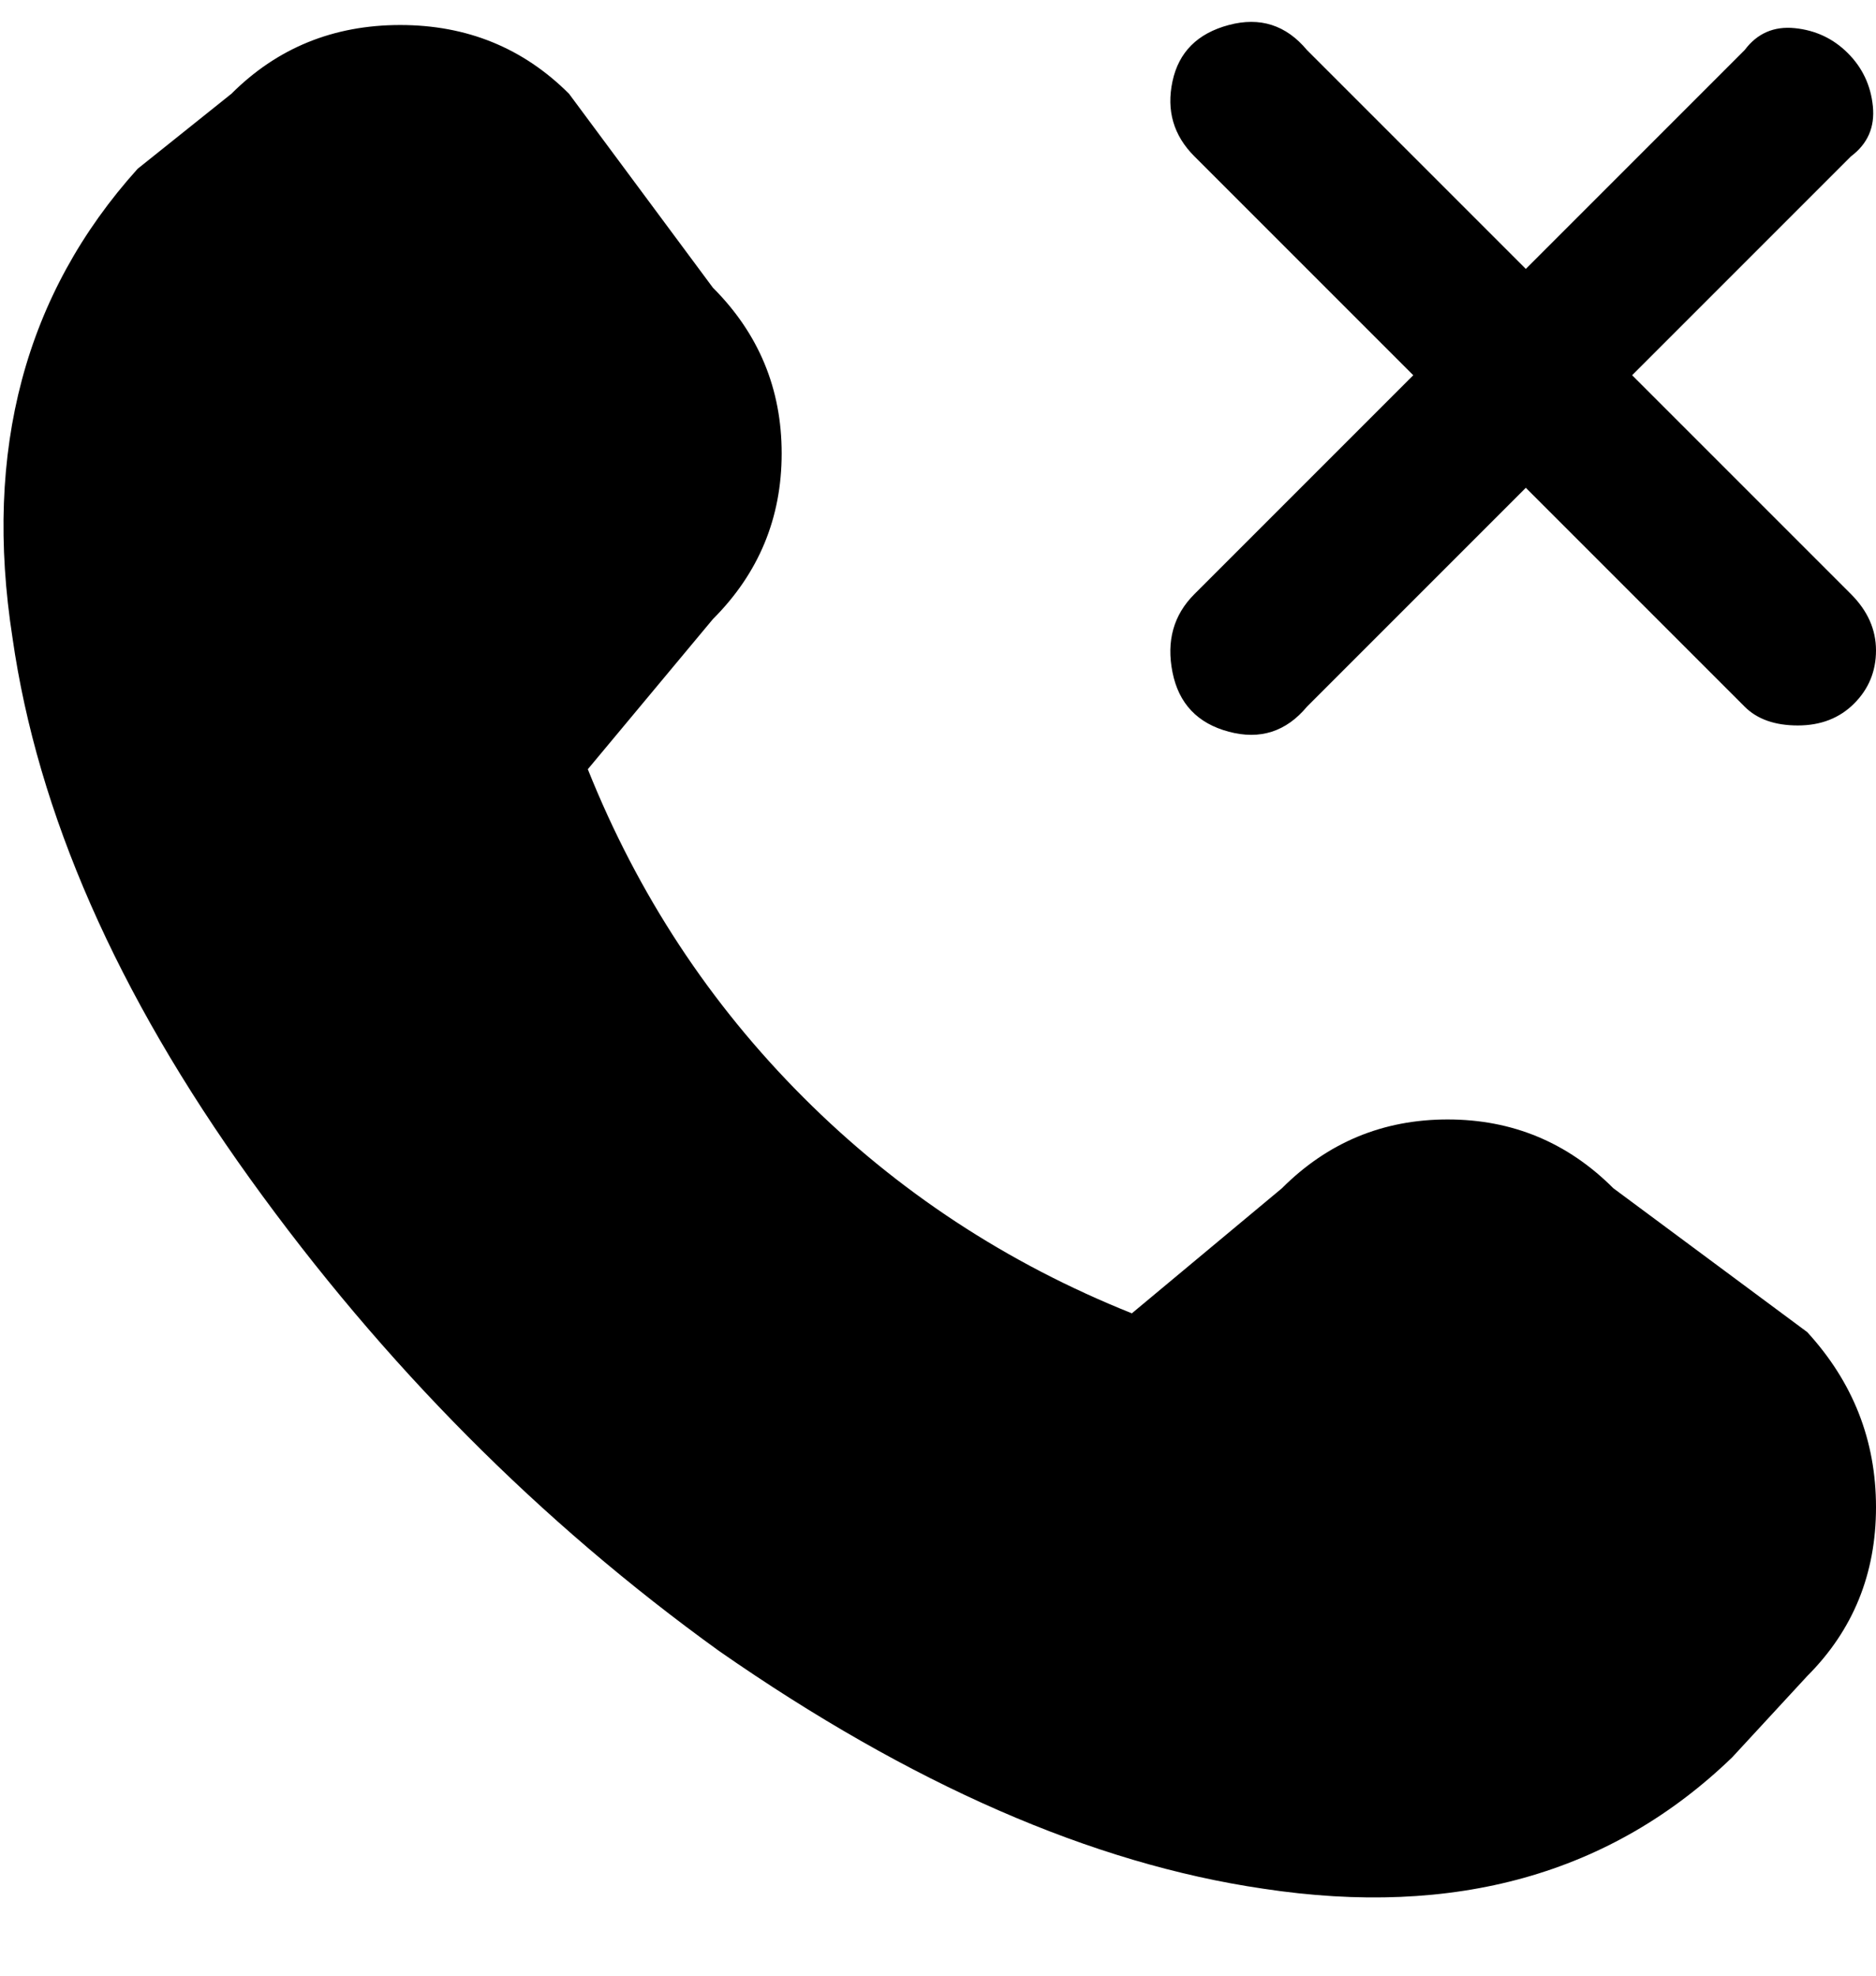 <svg viewBox="0 0 300 316" xmlns="http://www.w3.org/2000/svg"><path d="M296 95q4 4 4 9t-3.5 8.5q-3.5 3.5-9 3.5t-8.5-3l-35-35-35 35q-5 6-12.5 4t-9-9.5Q186 100 191 95l35-35-35-35q-5-5-3.5-12t9-9Q204 2 209 8l35 35 35-35q3-4 8-3.5t8.5 4q3.5 3.5 4 8.5t-3.5 8l-35 35 35 35zm-38 95q-11-11-26.5-11T205 190l-24 20q-30-12-52.5-34.5T94 123l20-24q11-11 11-26.5T114 46L91 15Q80 4 64 4T37 15L22 27Q-5 57 2 102q6 42 38 86.5t75 75.5q46 32 87 38 46 7 75-21l12-13q11-11 11-27t-11-28l-31-23z"/></svg>